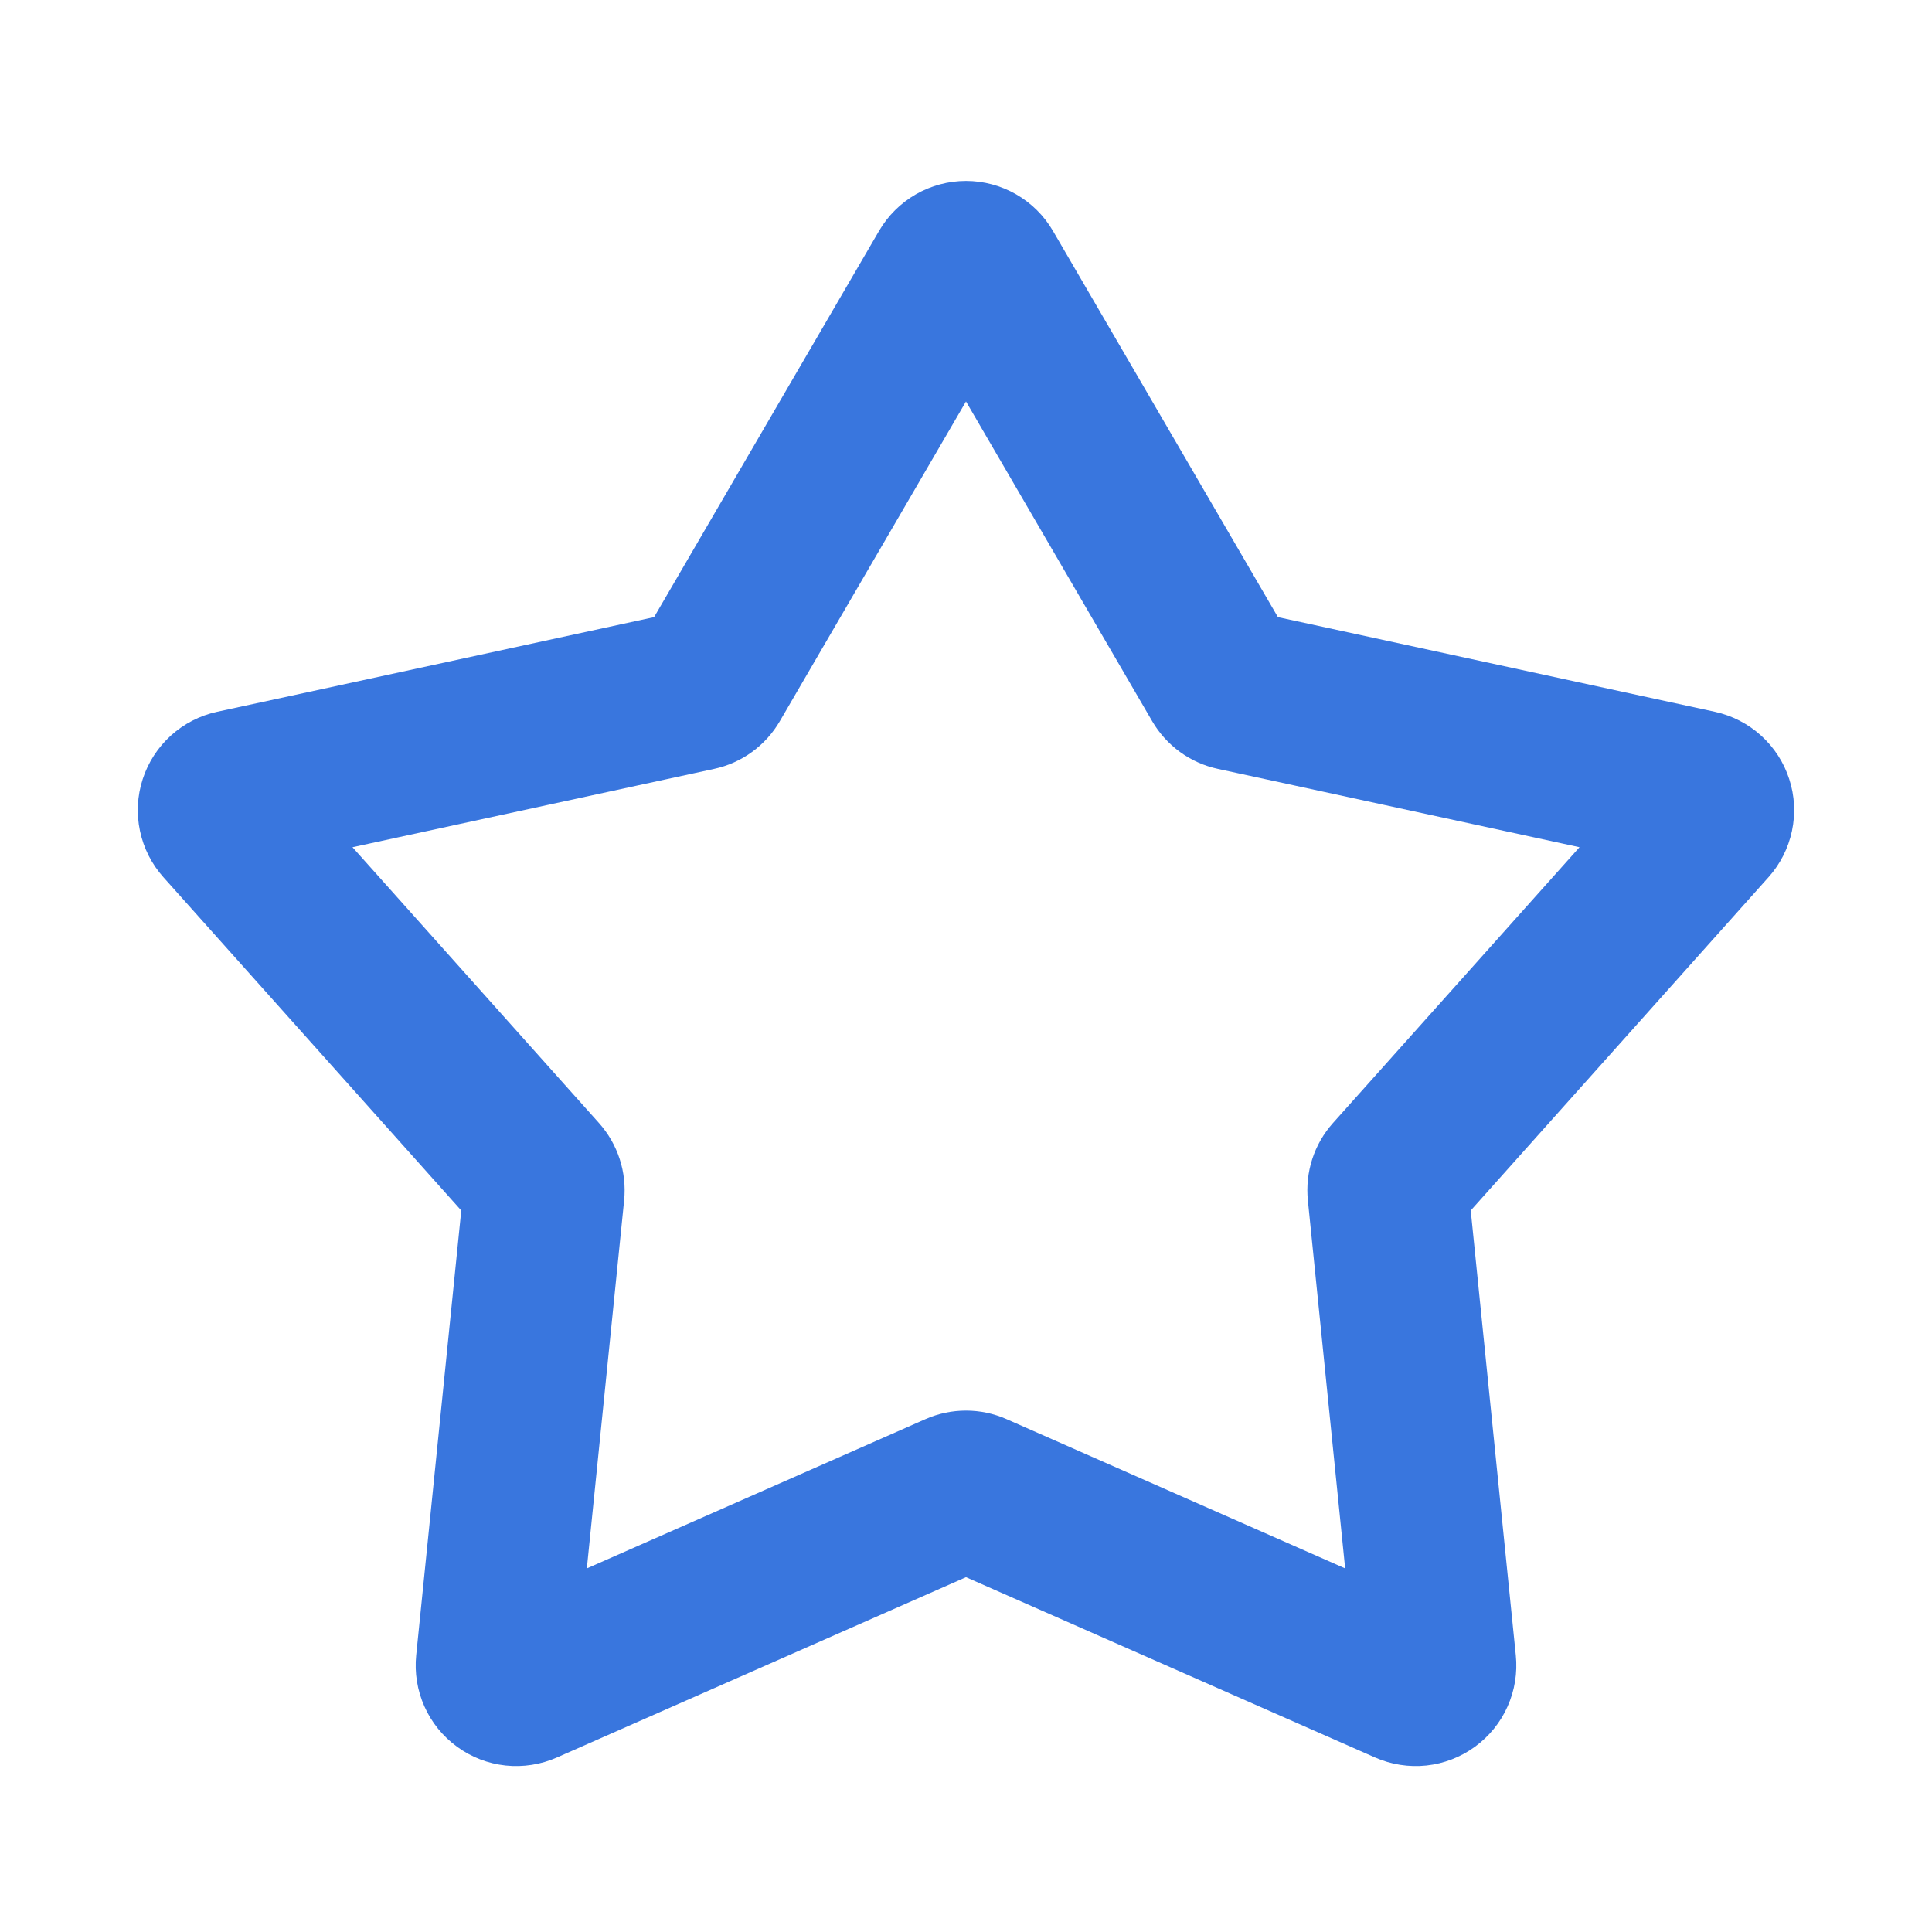 <svg width="40" height="40" viewBox="0 0 40 40" fill="none" xmlns="http://www.w3.org/2000/svg">
<g clip-path="url(#clip0_2142_4042)">
<path fill-rule="evenodd" clip-rule="evenodd" d="M18.2 4.78C18.383 4.466 18.646 4.205 18.962 4.023C19.278 3.842 19.636 3.746 20 3.746C20.364 3.746 20.722 3.842 21.038 4.023C21.354 4.205 21.617 4.466 21.8 4.78L26.458 12.777L35.505 14.737C35.861 14.815 36.19 14.984 36.46 15.228C36.73 15.472 36.932 15.783 37.044 16.13C37.157 16.476 37.176 16.846 37.101 17.202C37.026 17.558 36.859 17.889 36.617 18.16L30.45 25.062L31.383 34.27C31.42 34.633 31.361 34.999 31.212 35.332C31.064 35.664 30.83 35.952 30.535 36.166C30.24 36.381 29.894 36.514 29.532 36.553C29.17 36.591 28.803 36.534 28.47 36.387L20 32.654L11.53 36.387C11.197 36.534 10.83 36.591 10.468 36.553C10.105 36.514 9.76 36.381 9.465 36.166C9.17 35.952 8.936 35.664 8.788 35.332C8.639 34.999 8.58 34.633 8.617 34.27L9.55 25.062L3.383 18.162C3.14 17.89 2.973 17.56 2.898 17.203C2.822 16.847 2.842 16.477 2.955 16.13C3.067 15.784 3.269 15.472 3.539 15.228C3.809 14.984 4.139 14.814 4.495 14.737L13.542 12.777L18.2 4.78ZM20 8.312L16.145 14.932C15.999 15.182 15.803 15.399 15.569 15.569C15.335 15.739 15.068 15.858 14.785 15.919L7.298 17.541L12.402 23.252C12.792 23.689 12.98 24.269 12.922 24.851L12.15 32.472L19.16 29.382C19.425 29.265 19.711 29.205 20 29.205C20.289 29.205 20.575 29.265 20.84 29.382L27.85 32.472L27.078 24.851C27.049 24.563 27.08 24.272 27.169 23.997C27.258 23.722 27.404 23.468 27.597 23.252L32.702 17.541L25.215 15.919C24.932 15.858 24.665 15.739 24.431 15.569C24.197 15.399 24.001 15.182 23.855 14.932L20 8.312Z" fill="#3976DE"/>
</g>
<defs>
<clipPath id="clip0_2142_4042">
<rect width="40" height="40" fill="white"/>
</clipPath>
</defs>
</svg>
